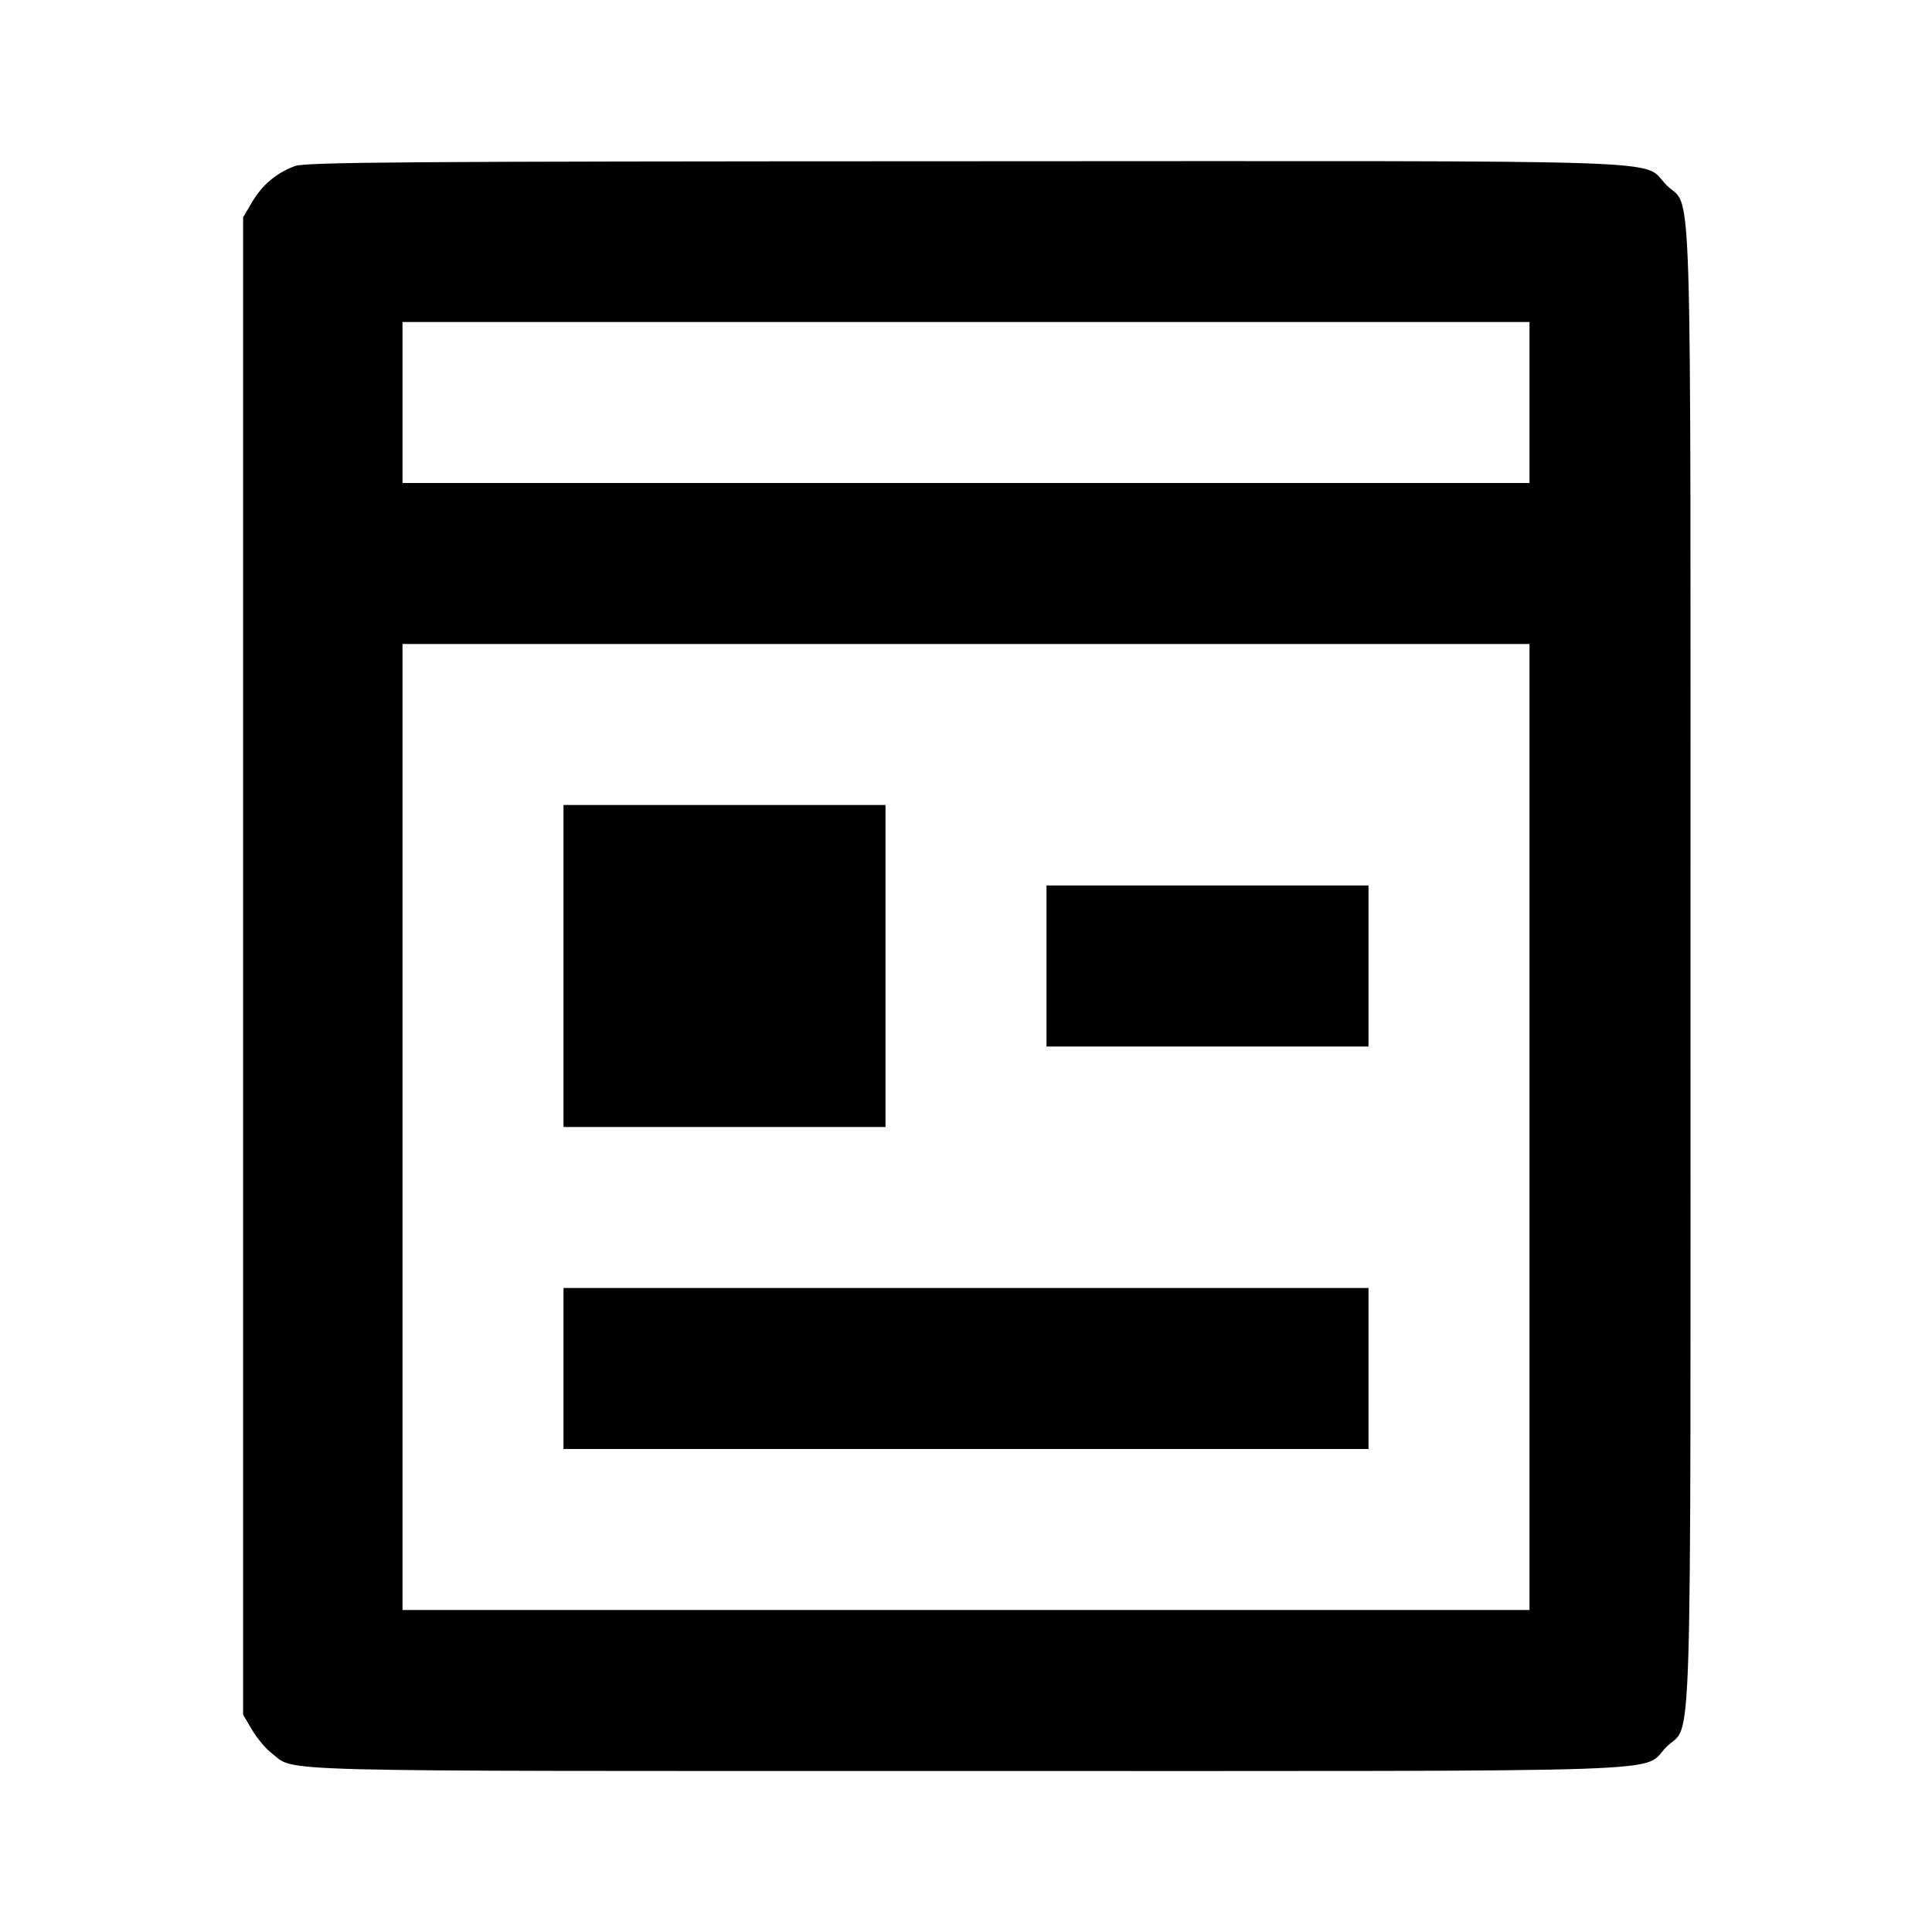 <svg viewBox="0 0 24 24" xmlns="http://www.w3.org/2000/svg"><path d="M3.664 2.063 C 3.436 2.146,3.257 2.297,3.131 2.511 L 3.020 2.700 3.020 12.000 L 3.020 21.300 3.131 21.489 C 3.192 21.592,3.301 21.723,3.374 21.778 C 3.684 22.015,3.106 22.000,11.998 22.000 C 21.144 22.000,20.376 22.026,20.701 21.701 C 21.027 21.375,21.000 22.264,21.000 12.000 C 21.000 1.736,21.027 2.625,20.701 2.299 C 20.376 1.973,21.147 2.000,11.983 2.003 C 5.003 2.005,3.797 2.014,3.664 2.063 M19.000 5.000 L 19.000 6.000 12.000 6.000 L 5.000 6.000 5.000 5.000 L 5.000 4.000 12.000 4.000 L 19.000 4.000 19.000 5.000 M19.000 14.000 L 19.000 20.000 12.000 20.000 L 5.000 20.000 5.000 14.000 L 5.000 8.000 12.000 8.000 L 19.000 8.000 19.000 14.000 M7.000 12.000 L 7.000 14.000 9.000 14.000 L 11.000 14.000 11.000 12.000 L 11.000 10.000 9.000 10.000 L 7.000 10.000 7.000 12.000 M13.000 12.000 L 13.000 13.000 15.000 13.000 L 17.000 13.000 17.000 12.000 L 17.000 11.000 15.000 11.000 L 13.000 11.000 13.000 12.000 M7.000 17.000 L 7.000 18.000 12.000 18.000 L 17.000 18.000 17.000 17.000 L 17.000 16.000 12.000 16.000 L 7.000 16.000 7.000 17.000 " stroke="none" fill-rule="evenodd" fill="black"></path></svg>